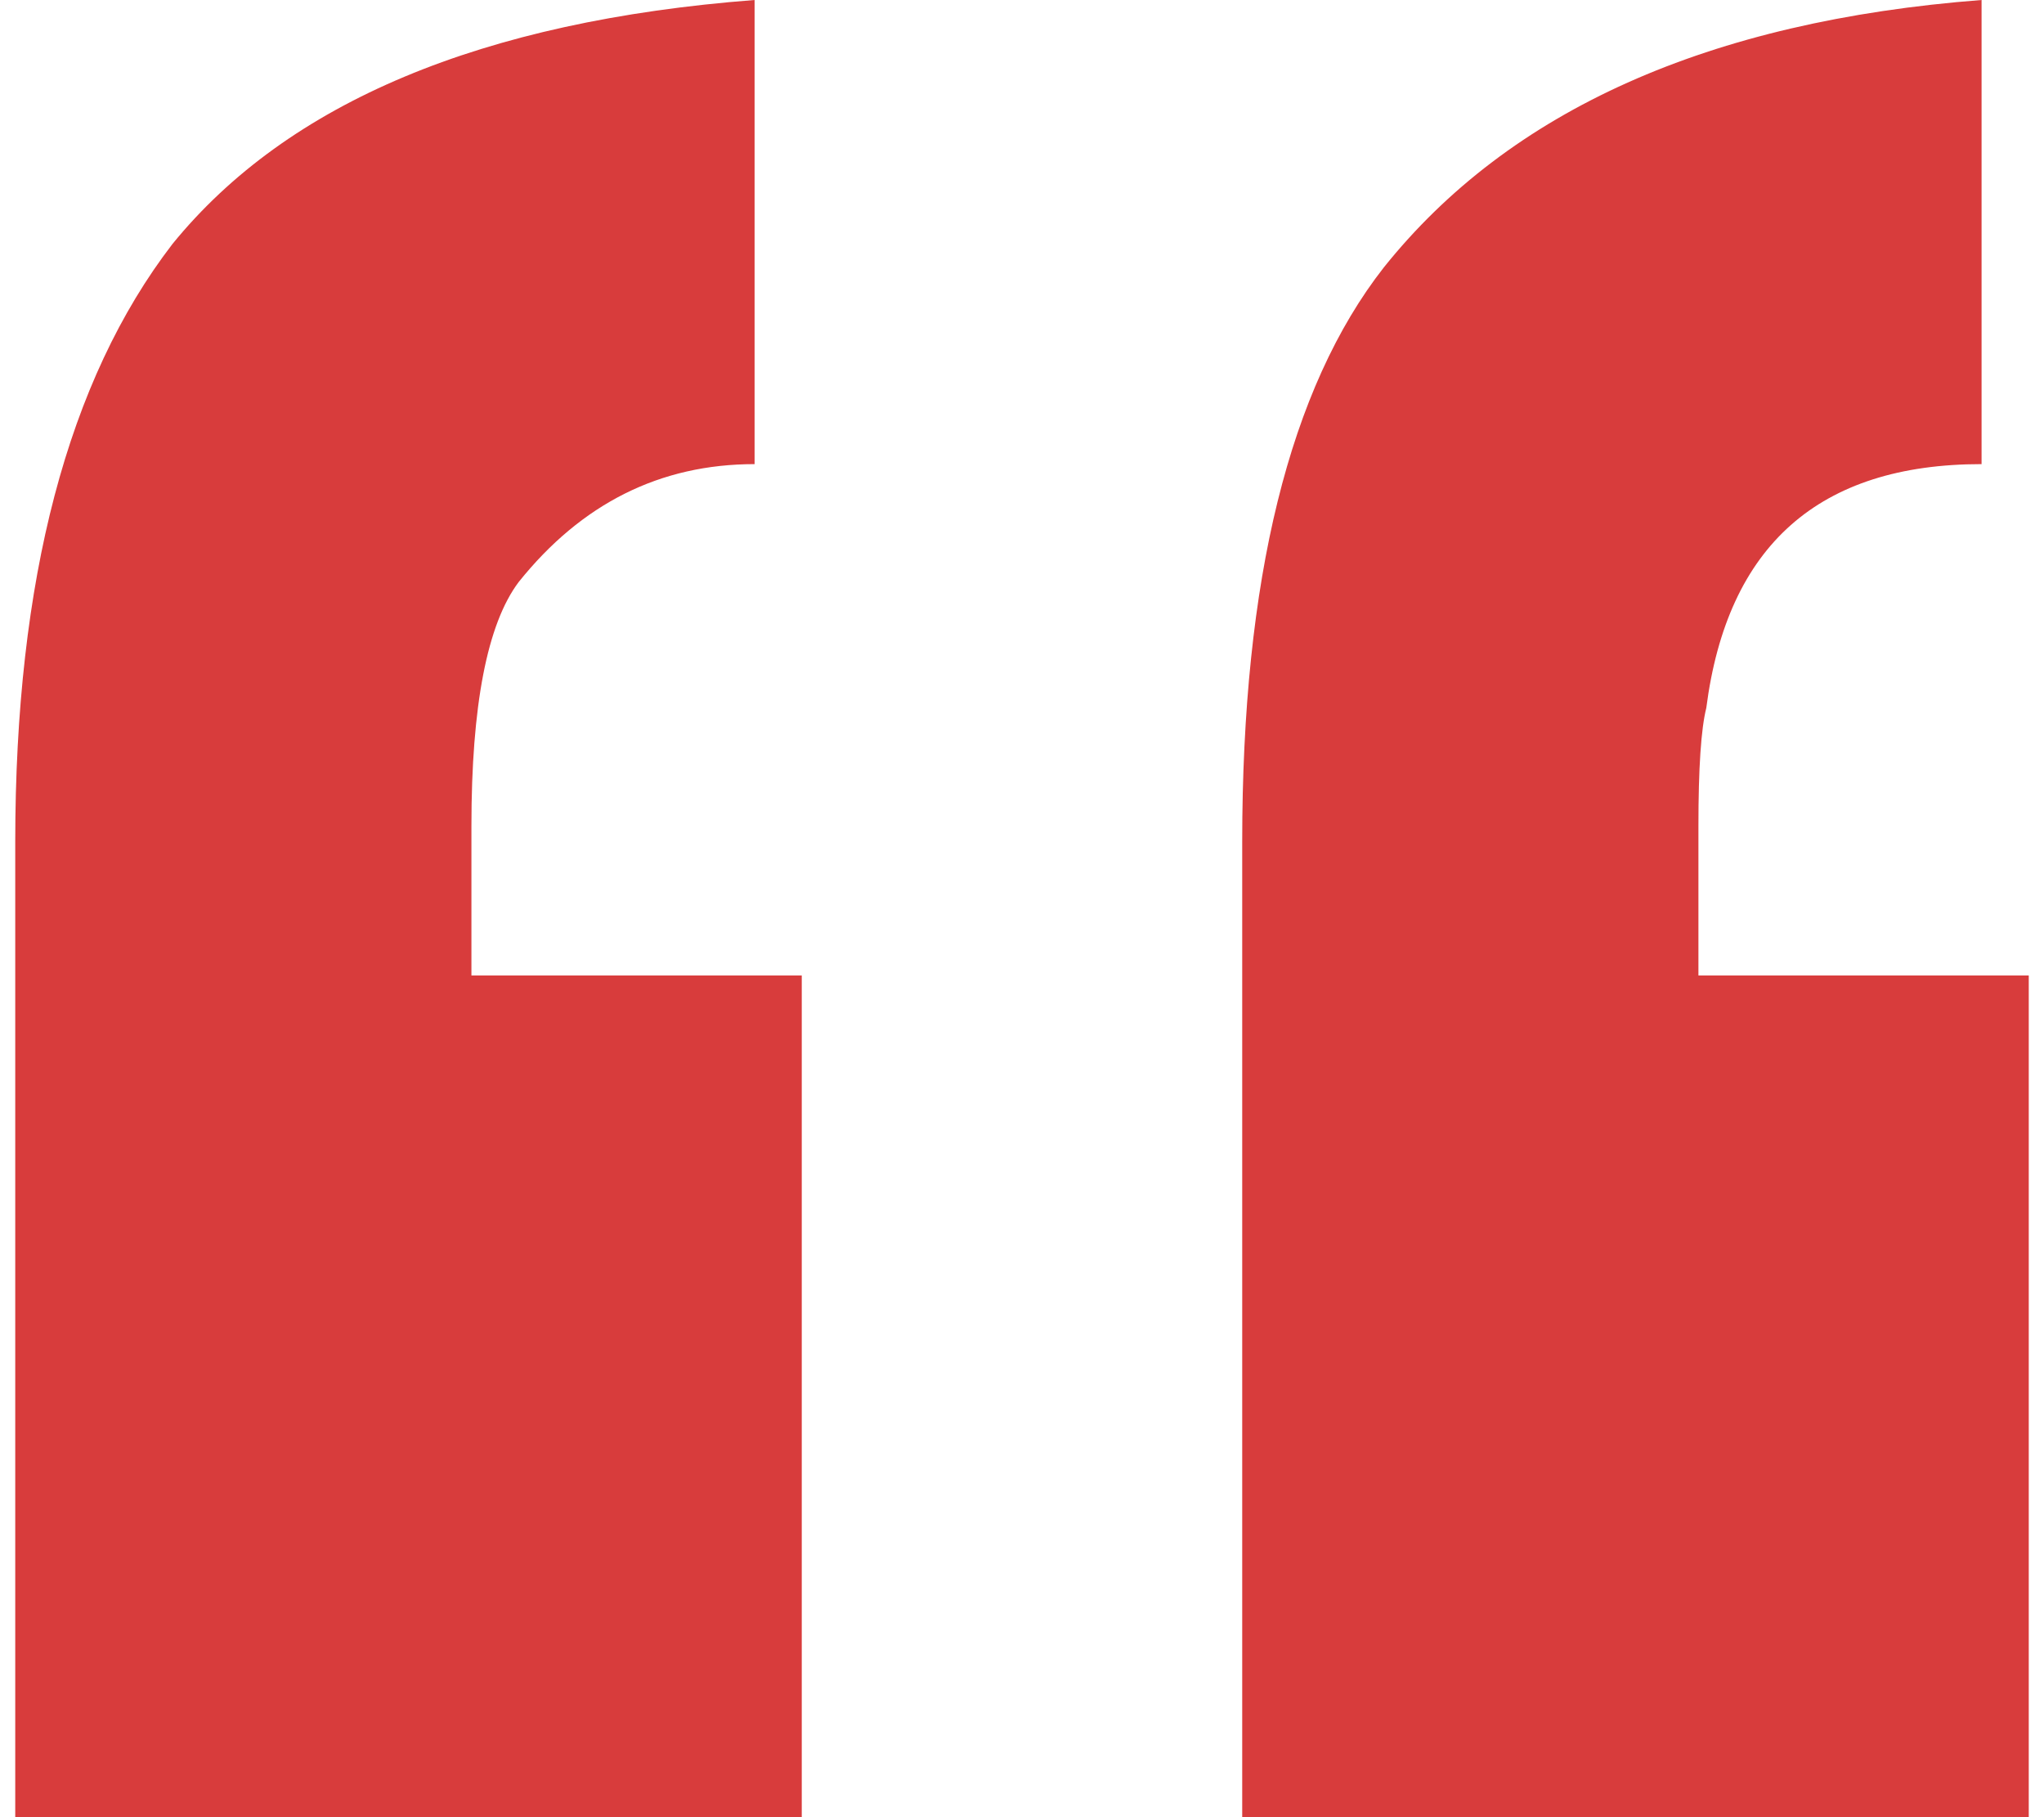 <svg width="72" height="64" viewBox="0 0 72 64" fill="none" xmlns="http://www.w3.org/2000/svg">
<path d="M28.242 64H0.537V29.645C0.537 20.41 2.384 13.391 6.078 8.589C10.141 3.602 16.975 0.739 26.58 0V16.346C23.255 16.346 20.485 17.732 18.268 20.502C17.16 21.98 16.606 24.843 16.606 29.091V34.355H28.242V64ZM71.463 64H43.757V29.645C43.757 20.41 45.42 13.668 48.744 9.42C53.177 3.879 60.196 0.739 69.801 0V16.346C64.075 16.346 60.843 19.209 60.104 24.935C59.919 25.674 59.827 27.059 59.827 29.091V34.355H71.463V64Z" fill="#D83C3C"/>
</svg>
